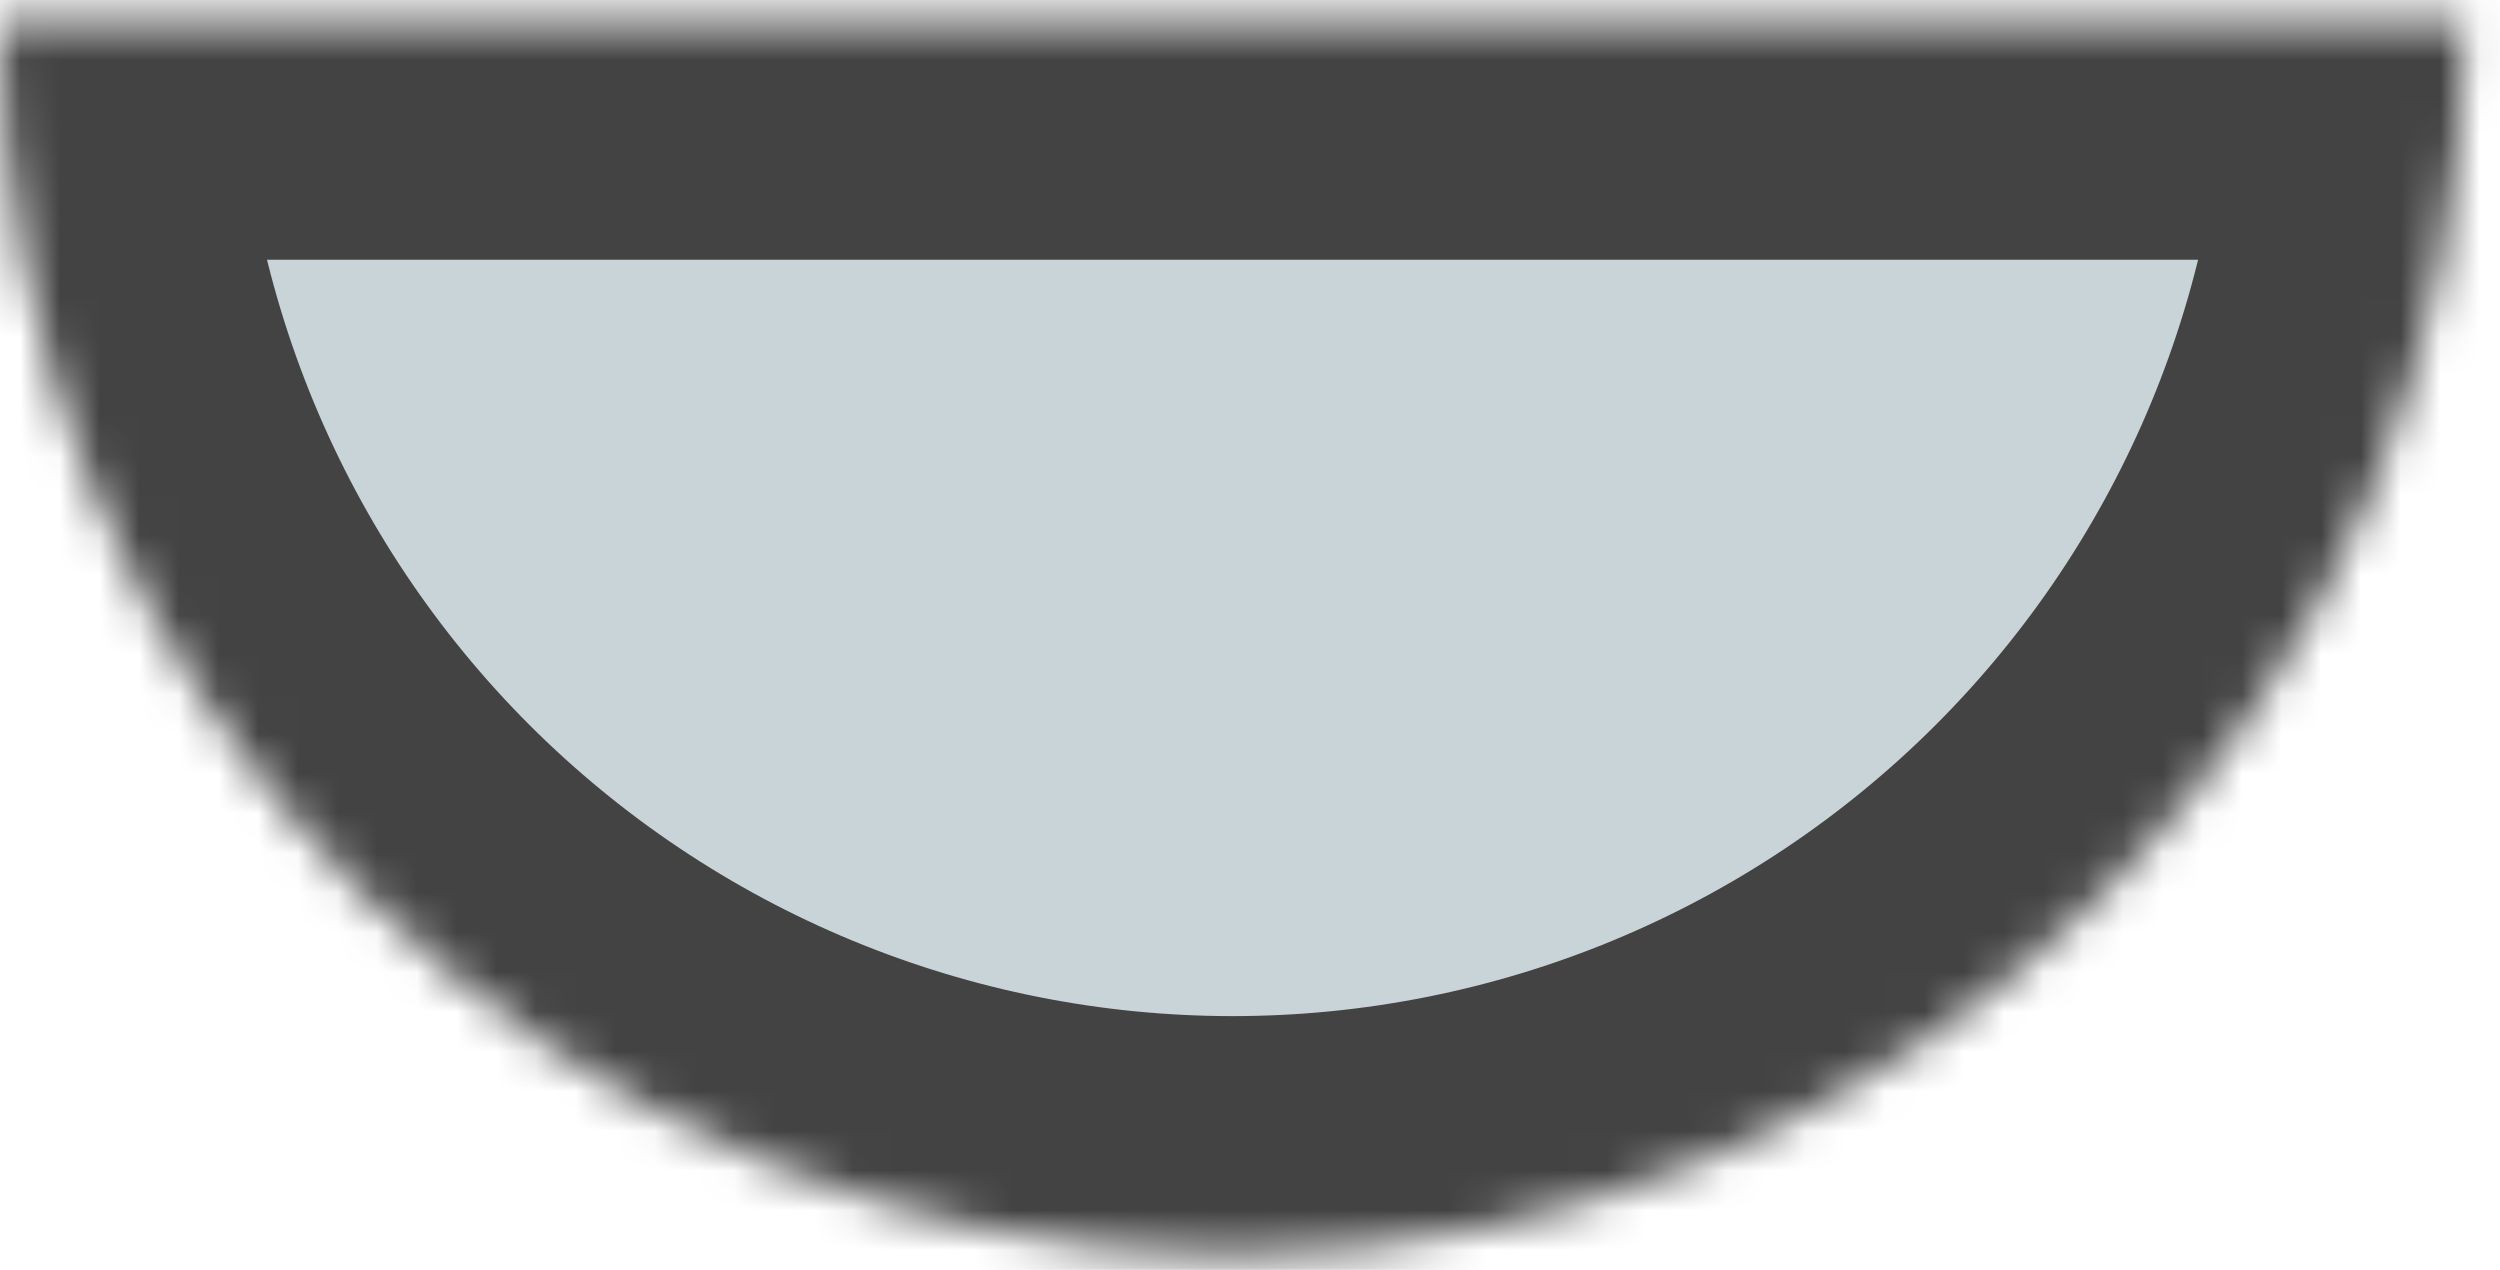 <svg width="63" height="32" viewBox="0 0 63 32" fill="none" xmlns="http://www.w3.org/2000/svg">
<mask id="path-1-inside-1" fill="white">
<path d="M0 0.545C-3.56592e-07 4.624 0.803 8.663 2.364 12.432C3.925 16.2 6.213 19.624 9.097 22.509C11.982 25.393 15.406 27.681 19.174 29.242C22.943 30.803 26.982 31.606 31.061 31.606C35.14 31.606 39.179 30.803 42.947 29.242C46.715 27.681 50.14 25.393 53.024 22.509C55.908 19.624 58.196 16.2 59.757 12.432C61.318 8.663 62.121 4.624 62.121 0.545H31.061L0 0.545Z"/>
</mask>
<path d="M0 0.545C-3.56592e-07 4.624 0.803 8.663 2.364 12.432C3.925 16.2 6.213 19.624 9.097 22.509C11.982 25.393 15.406 27.681 19.174 29.242C22.943 30.803 26.982 31.606 31.061 31.606C35.14 31.606 39.179 30.803 42.947 29.242C46.715 27.681 50.14 25.393 53.024 22.509C55.908 19.624 58.196 16.2 59.757 12.432C61.318 8.663 62.121 4.624 62.121 0.545H31.061L0 0.545Z" fill="#C8D4D8" stroke="#444343" stroke-width="12" mask="url(#path-1-inside-1)"/>
</svg>
